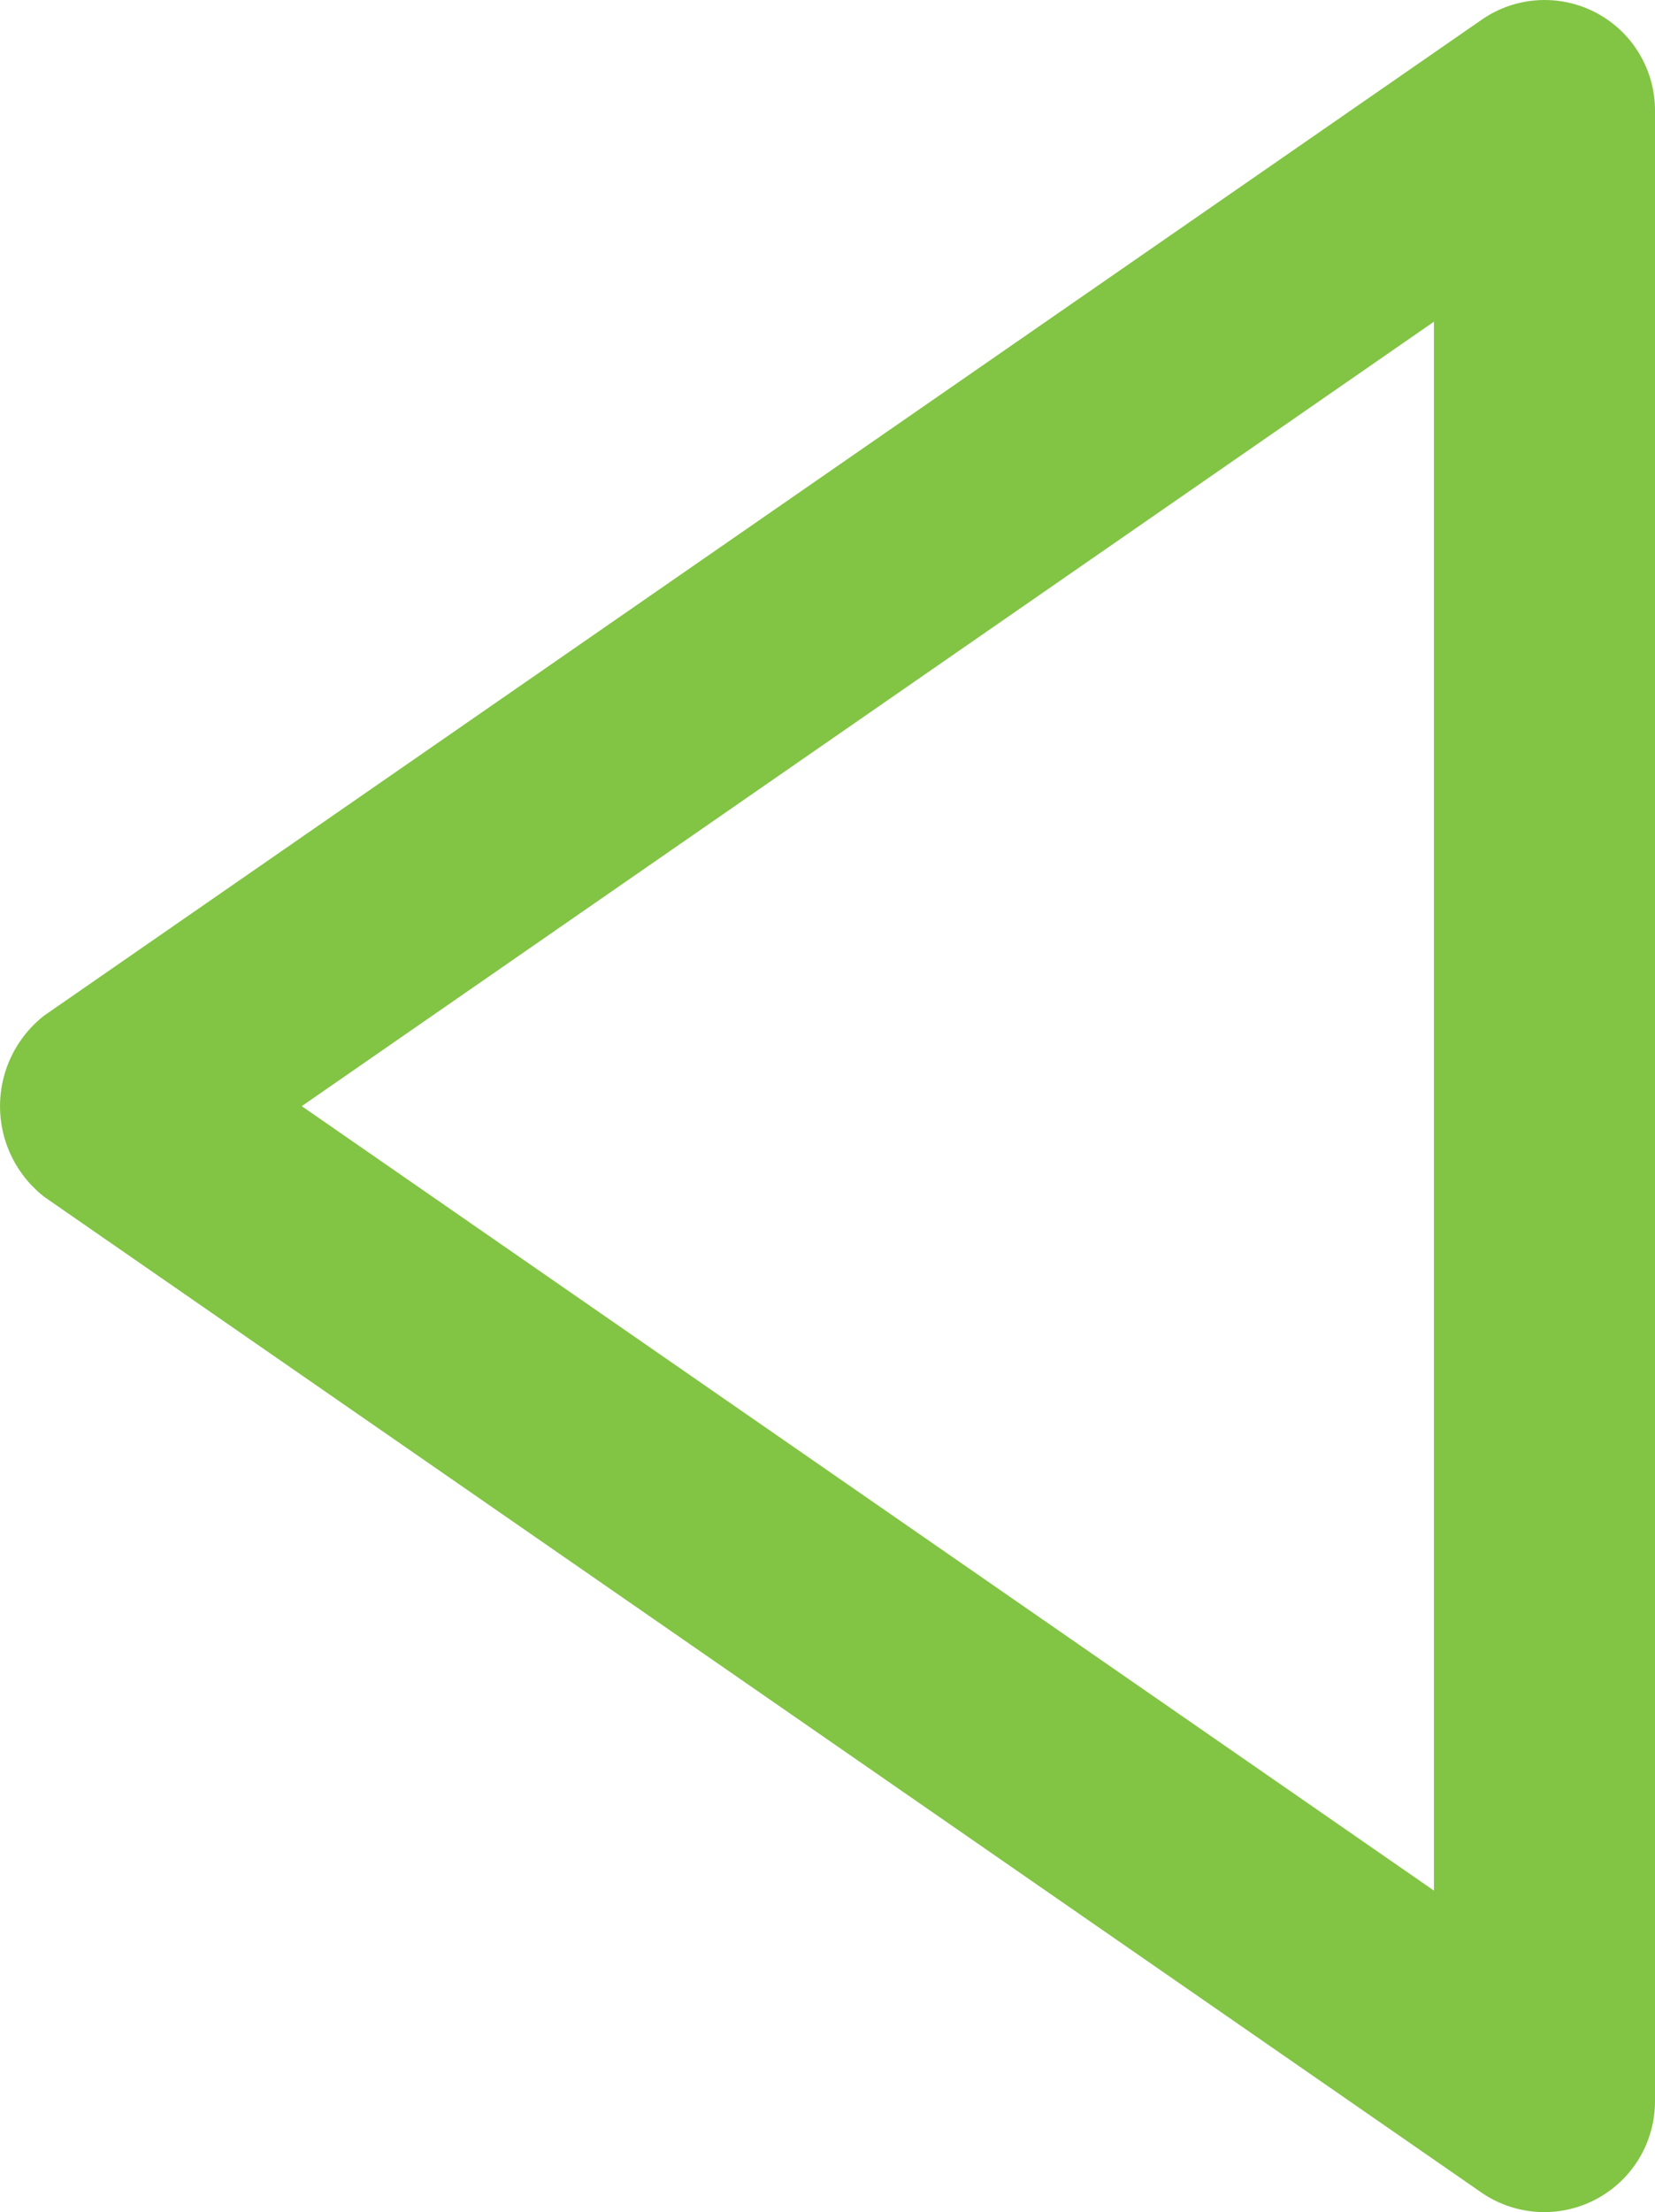 <svg xmlns="http://www.w3.org/2000/svg" width="22.58" height="30.159" viewBox="0 0 22.58 30.159"><g id="Previous_Arrow" data-name="Previous Arrow" transform="translate(0 -20)"><path id="Vector" d="M23.08,1.508V28.652a1.511,1.511,0,0,1-2.366,1.241L1.11,16.321a1.567,1.567,0,0,1,0-2.481L20.714.269a1.506,1.506,0,0,1,2.366,1.24ZM4.617,15.08,20.064,25.775V4.385Z" transform="translate(-0.5 20.001)" fill="#82c444"></path></g></svg>